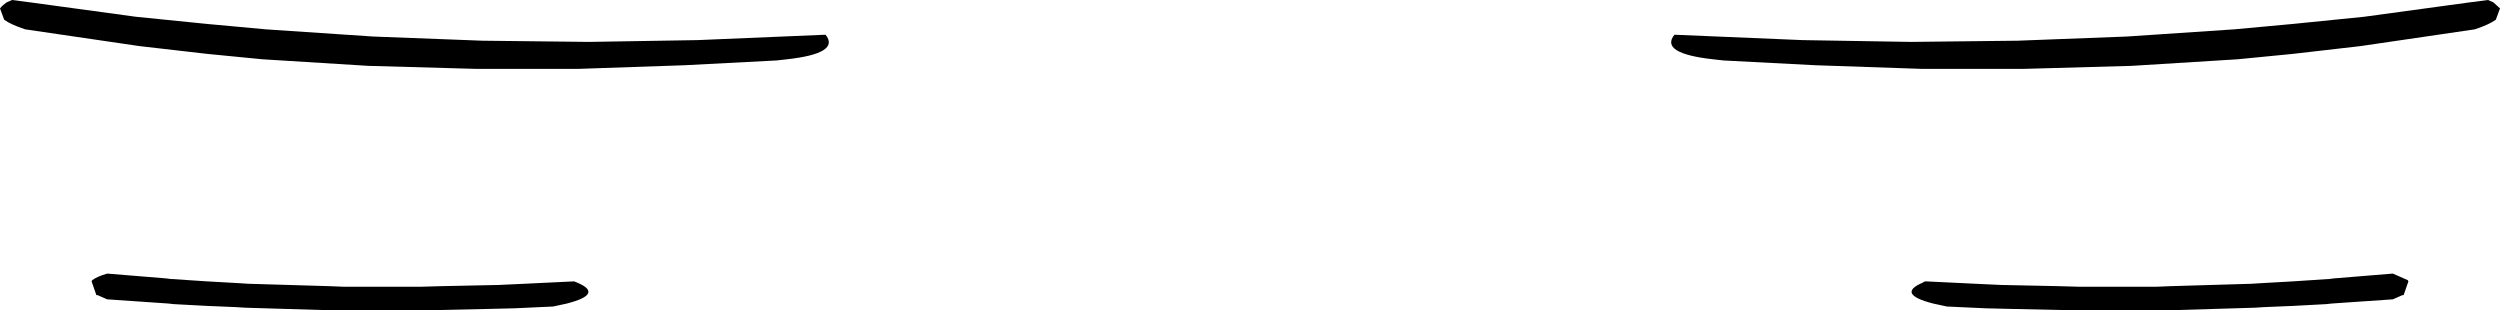 <?xml version="1.0" encoding="UTF-8" standalone="no"?>
<svg xmlns:xlink="http://www.w3.org/1999/xlink" height="25.9px" width="208.8px" xmlns="http://www.w3.org/2000/svg">
  <g transform="matrix(1.0, 0.0, 0.0, 1.0, -295.5, -482.3)">
    <path d="M501.75 482.5 L503.3 482.3 503.75 482.5 504.3 483.0 503.95 483.95 Q503.4 484.35 502.2 484.75 L492.65 486.15 487.0 486.8 482.4 487.25 473.55 487.8 464.6 488.05 455.95 488.05 447.15 487.75 439.45 487.35 438.55 487.25 Q434.1 486.75 435.35 485.2 L446.05 485.65 455.1 485.8 464.0 485.7 473.15 485.35 482.1 484.75 487.0 484.3 492.95 483.7 501.75 482.5 M315.45 505.95 L316.25 506.0 323.0 506.2 324.25 506.25 330.6 506.25 332.35 506.2 337.15 506.1 339.3 506.0 343.45 505.8 343.7 505.9 Q345.95 506.85 342.85 507.65 L341.7 507.9 338.45 508.05 336.35 508.1 331.8 508.2 330.1 508.2 323.9 508.2 322.65 508.2 316.0 508.0 315.2 507.95 312.8 507.85 310.0 507.7 309.55 507.65 304.45 507.3 303.65 506.95 303.55 506.95 303.15 505.8 303.2 505.7 Q303.6 505.4 304.45 505.15 L309.35 505.55 309.75 505.6 312.8 505.8 315.45 505.95 M295.85 483.95 L295.5 483.0 Q295.7 482.75 296.05 482.5 L296.5 482.3 298.05 482.5 306.85 483.7 312.8 484.3 317.7 484.75 326.65 485.35 335.8 485.7 344.7 485.8 353.75 485.65 364.45 485.2 Q365.7 486.75 361.25 487.25 L360.35 487.35 352.65 487.75 343.85 488.05 335.2 488.05 326.25 487.8 317.4 487.25 312.8 486.8 307.15 486.15 297.6 484.75 Q296.4 484.35 295.85 483.95 M496.15 506.95 L495.35 507.3 490.25 507.65 489.8 507.7 487.0 507.85 484.6 507.95 483.8 508.0 477.15 508.2 475.9 508.2 469.7 508.2 468.0 508.2 463.45 508.1 461.35 508.05 458.1 507.9 456.95 507.65 Q453.85 506.85 456.1 505.9 456.2 505.8 456.35 505.8 L460.5 506.0 462.65 506.1 467.45 506.2 469.2 506.25 475.55 506.25 476.8 506.2 483.55 506.0 484.35 505.95 487.0 505.8 490.05 505.6 490.45 505.55 495.35 505.15 496.6 505.7 496.65 505.8 496.25 506.95 496.15 506.95" fill="#000000" fill-rule="evenodd" stroke="none"/>
  </g>
</svg>
